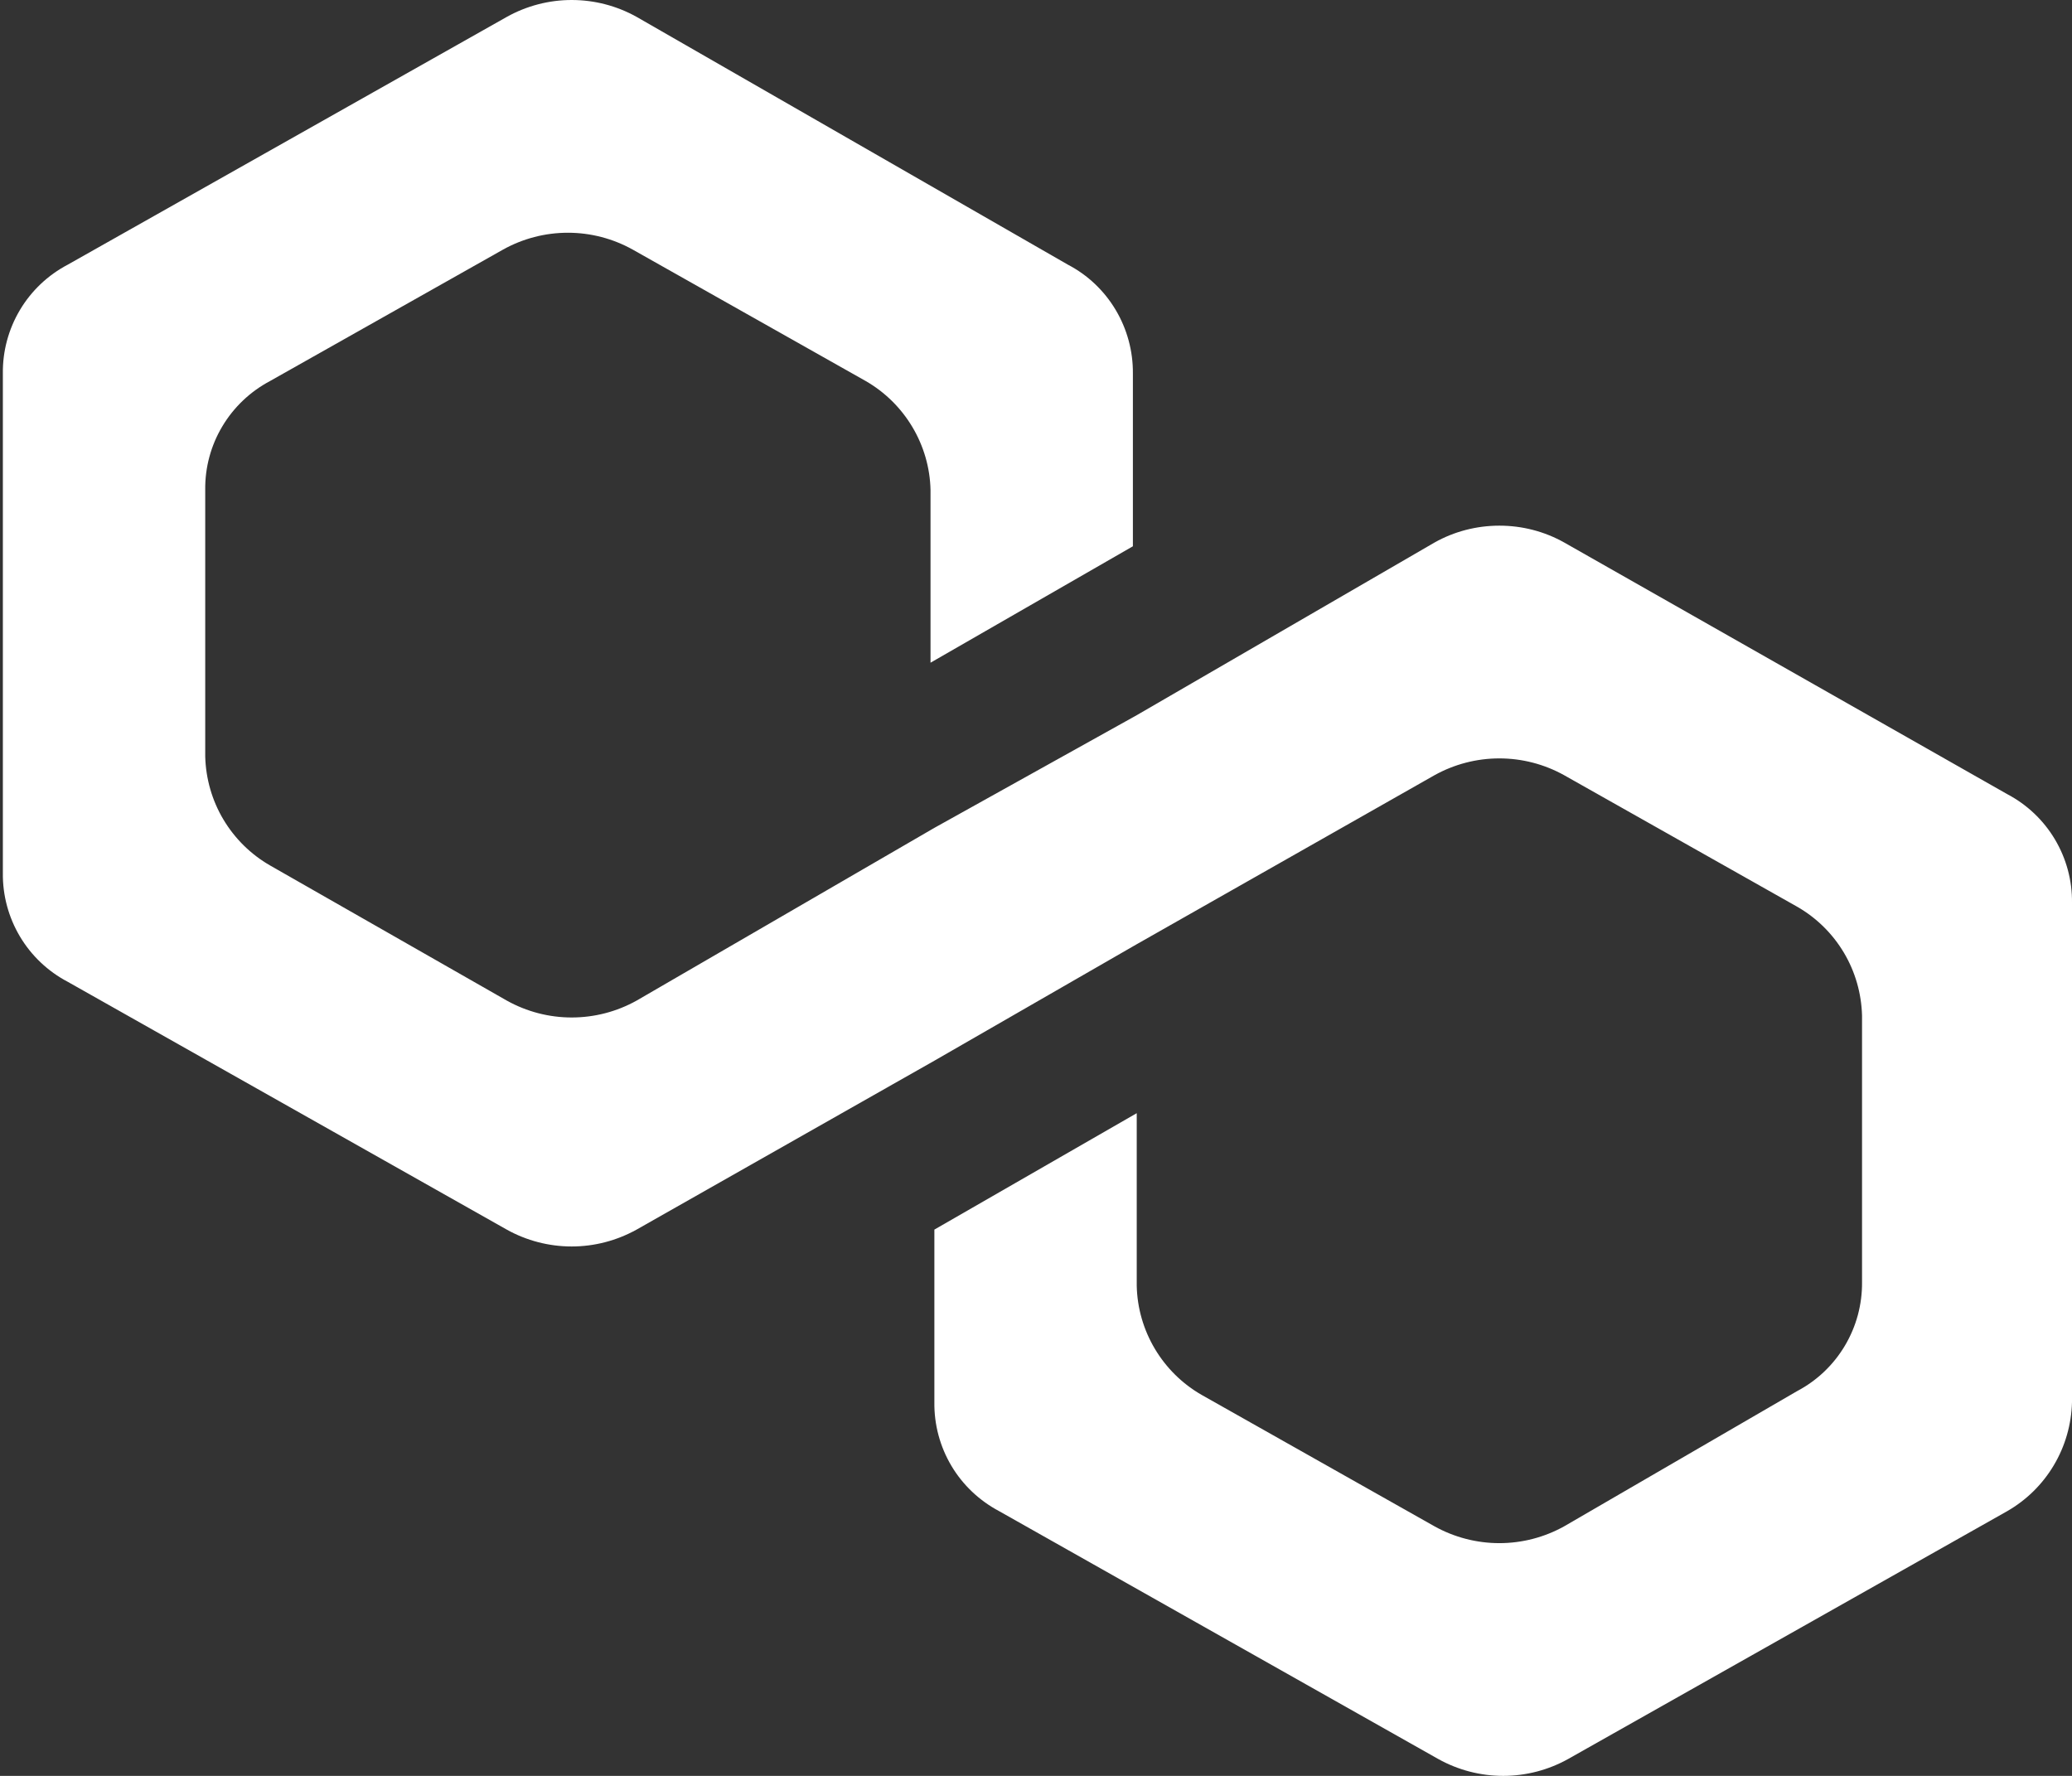 <svg width="21" height="18" viewBox="0 0 21 18" fill="none" xmlns="http://www.w3.org/2000/svg">
<rect x="0" y="0" width="21" height="18" fill="#333333" stroke="none"/>
<path d="M15.854 5.499C15.653 5.386 15.427 5.328 15.197 5.328C14.966 5.328 14.74 5.386 14.539 5.499L11.521 7.249L9.47 8.391L6.452 10.142C6.251 10.254 6.025 10.313 5.794 10.313C5.564 10.313 5.338 10.254 5.137 10.142L2.737 8.772C2.542 8.66 2.379 8.499 2.264 8.306C2.149 8.113 2.086 7.893 2.08 7.668V4.966C2.077 4.739 2.137 4.516 2.253 4.322C2.369 4.127 2.537 3.968 2.737 3.862L5.098 2.53C5.299 2.418 5.525 2.359 5.756 2.359C5.986 2.359 6.212 2.418 6.413 2.53L8.774 3.862C8.969 3.974 9.132 4.135 9.247 4.328C9.362 4.521 9.426 4.741 9.431 4.966V6.717L11.482 5.537V3.786C11.484 3.56 11.424 3.337 11.308 3.142C11.192 2.947 11.025 2.788 10.824 2.683L6.452 0.171C6.251 0.059 6.025 0 5.794 0C5.564 0 5.338 0.059 5.137 0.171L0.686 2.683C0.486 2.788 0.318 2.947 0.202 3.142C0.086 3.337 0.026 3.56 0.029 3.786V8.848C0.026 9.074 0.086 9.297 0.202 9.492C0.318 9.687 0.486 9.846 0.686 9.951L5.136 12.463C5.337 12.575 5.564 12.634 5.794 12.634C6.024 12.634 6.25 12.575 6.452 12.463L9.47 10.751L11.52 9.571L14.538 7.858C14.739 7.746 14.966 7.687 15.196 7.687C15.427 7.687 15.653 7.746 15.854 7.858L18.214 9.19C18.41 9.302 18.573 9.463 18.688 9.656C18.803 9.849 18.866 10.069 18.872 10.294V12.996C18.874 13.223 18.814 13.445 18.698 13.64C18.582 13.835 18.415 13.994 18.214 14.1L15.854 15.47C15.653 15.582 15.427 15.641 15.196 15.641C14.966 15.641 14.739 15.582 14.538 15.47L12.178 14.138C11.983 14.026 11.82 13.865 11.705 13.672C11.59 13.479 11.526 13.259 11.521 13.034V11.283L9.47 12.463V14.213C9.467 14.44 9.527 14.663 9.643 14.858C9.759 15.053 9.927 15.211 10.127 15.317L14.577 17.829C14.778 17.941 15.005 18 15.235 18C15.465 18 15.692 17.941 15.893 17.829L20.343 15.317C20.538 15.205 20.701 15.045 20.816 14.851C20.931 14.658 20.994 14.438 21 14.213V9.152C21.003 8.926 20.943 8.703 20.827 8.508C20.711 8.313 20.543 8.154 20.343 8.049L15.854 5.499Z" fill="white"/>
</svg>